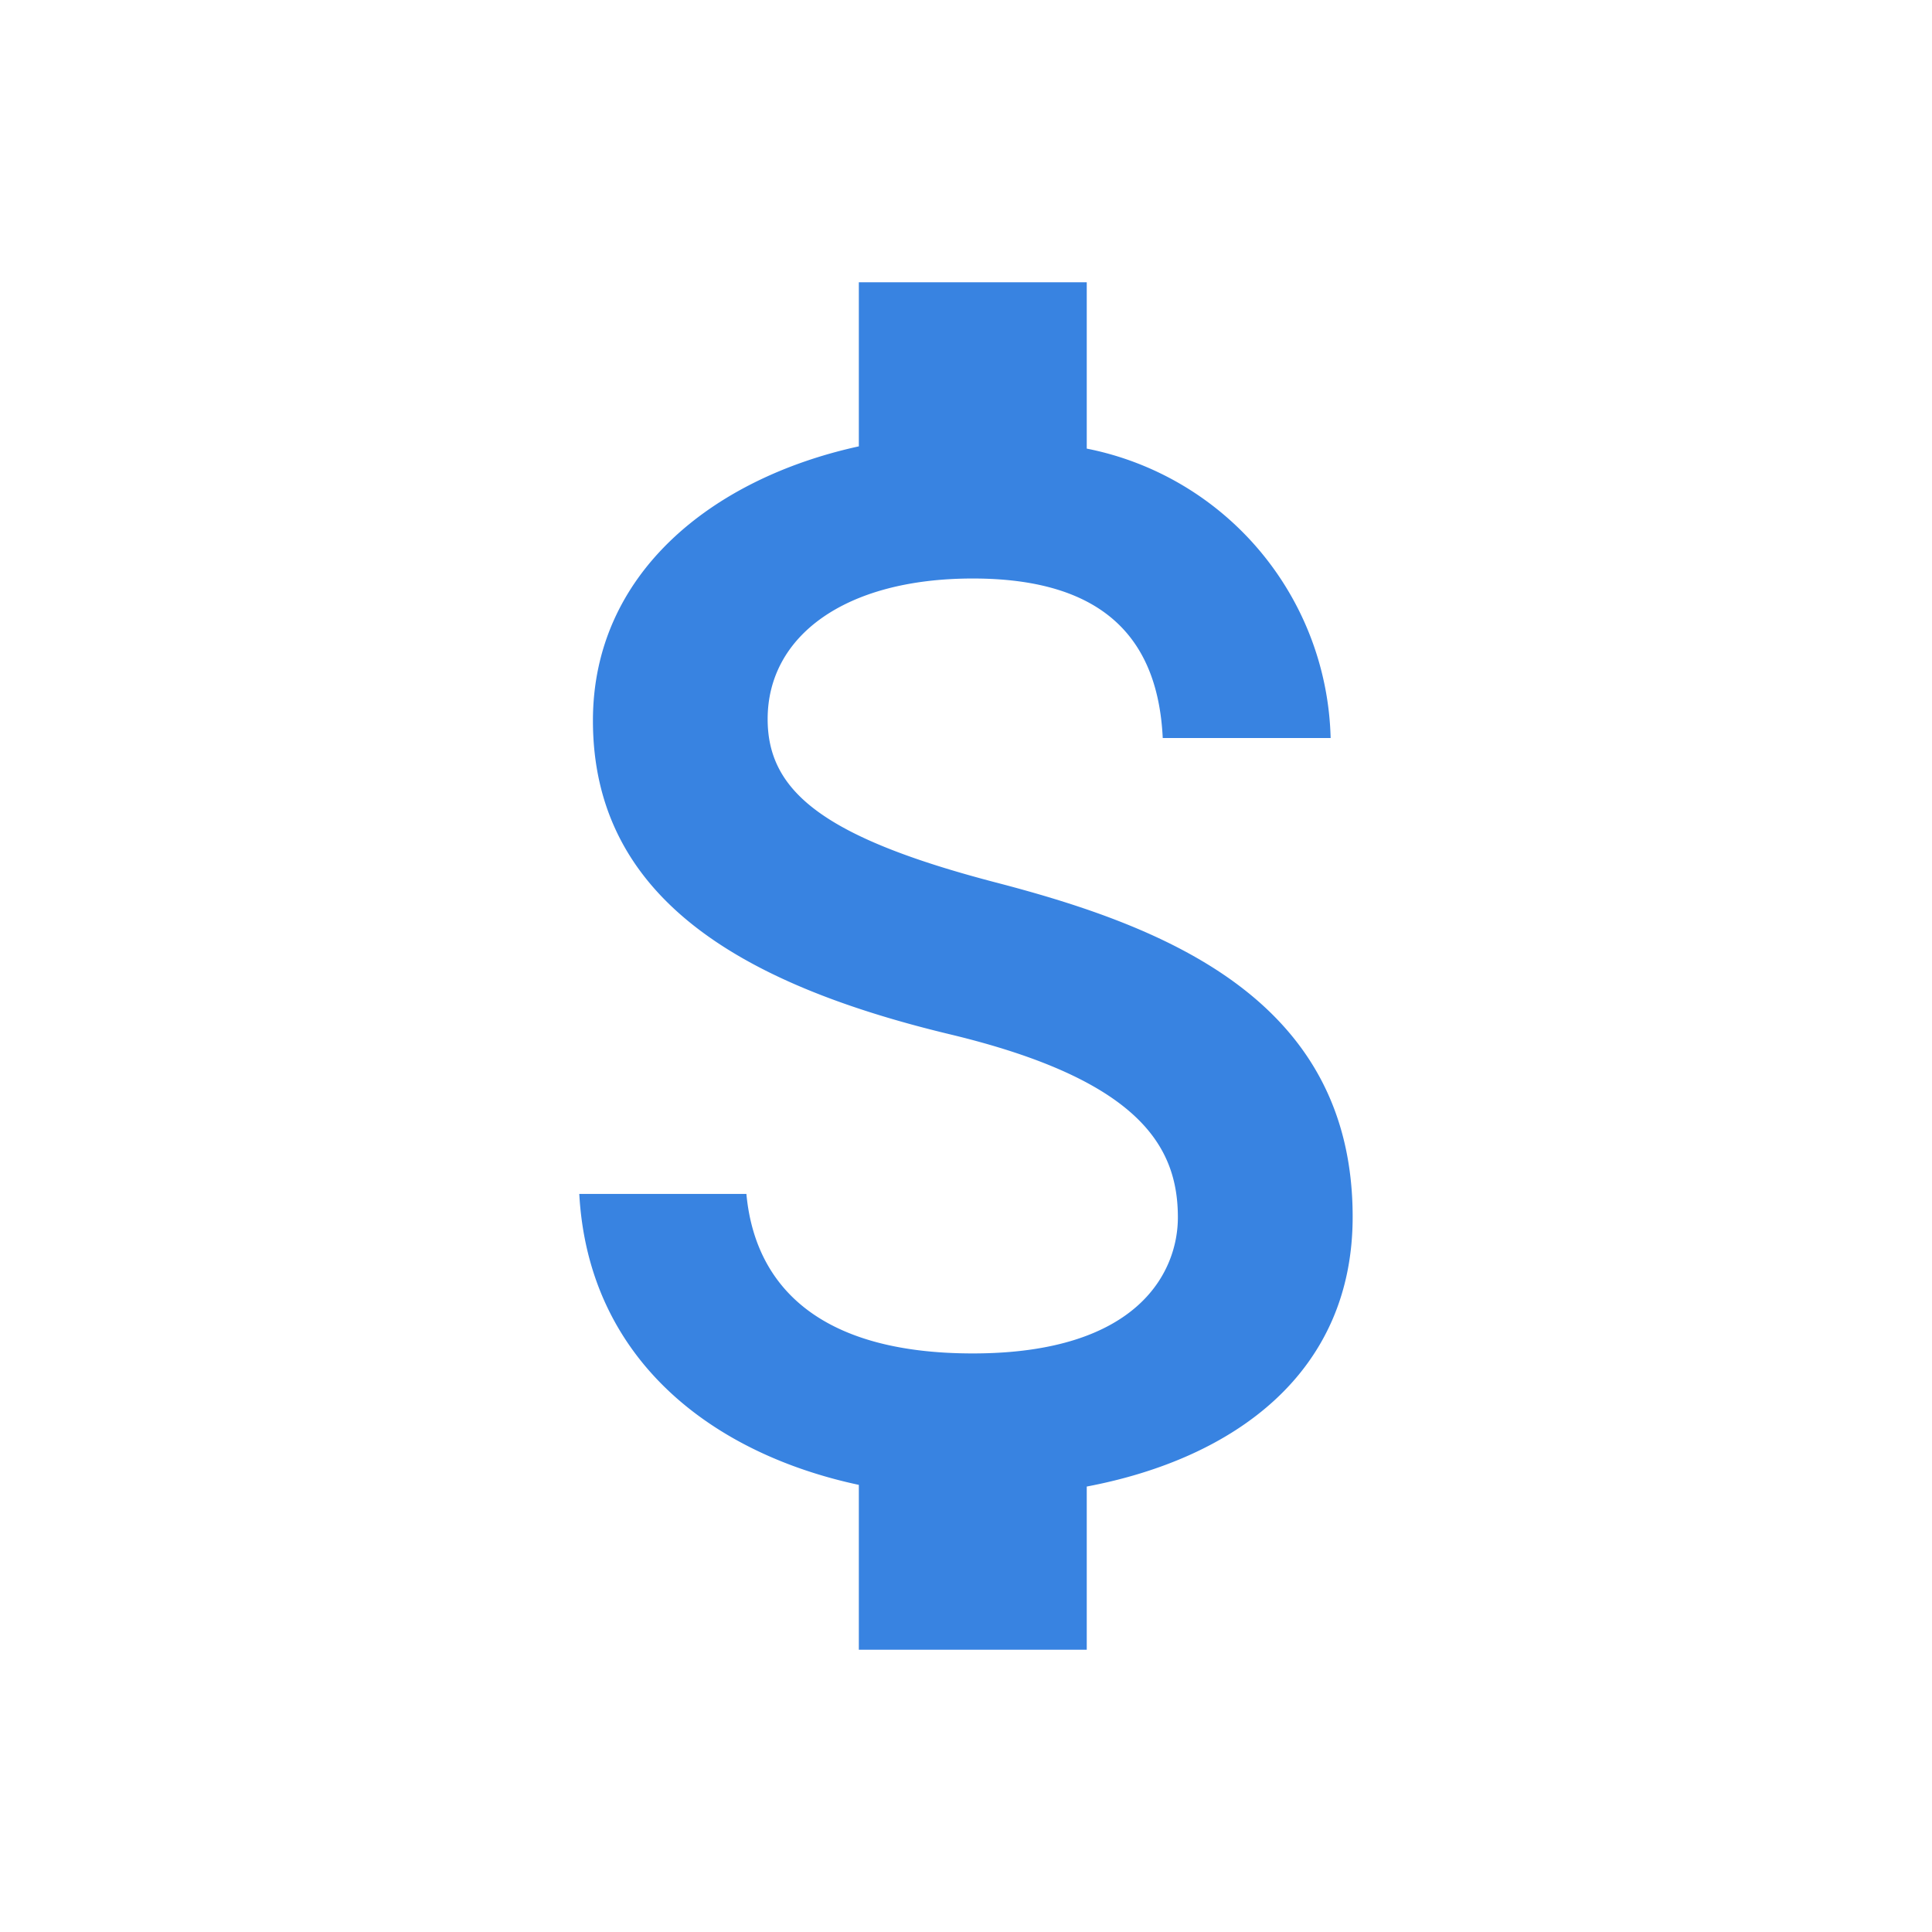 <svg xmlns="http://www.w3.org/2000/svg" width="30" height="30" viewBox="0 0 30 30">
    <g id="Group_4273" data-name="Group 4273" transform="translate(-227 -959)">
        <rect id="Rectangle_143" data-name="Rectangle 143" width="30" height="30" transform="translate(227 959)"
              fill="none"/>
        <path id="attach_money"
              d="M12.784,12.319c-2.678-.7-3.539-1.416-3.539-2.536C9.245,8.5,10.437,7.6,12.431,7.6c2.1,0,2.878,1,2.949,2.477h2.607A4.7,4.7,0,0,0,14.2,5.583V3H10.661V5.548c-2.288.5-4.129,1.982-4.129,4.258,0,2.725,2.253,4.082,5.544,4.872,2.949.708,3.539,1.746,3.539,2.843,0,.814-.578,2.112-3.185,2.112-2.43,0-3.386-1.085-3.515-2.477H6.32c.142,2.583,2.076,4.034,4.341,4.518v2.56H14.2V21.7c2.3-.436,4.129-1.769,4.129-4.188C18.329,14.159,15.462,13.015,12.784,12.319Z"
              transform="translate(229.675 960.383)" fill="#3883e1"/>
    </g>
</svg>
